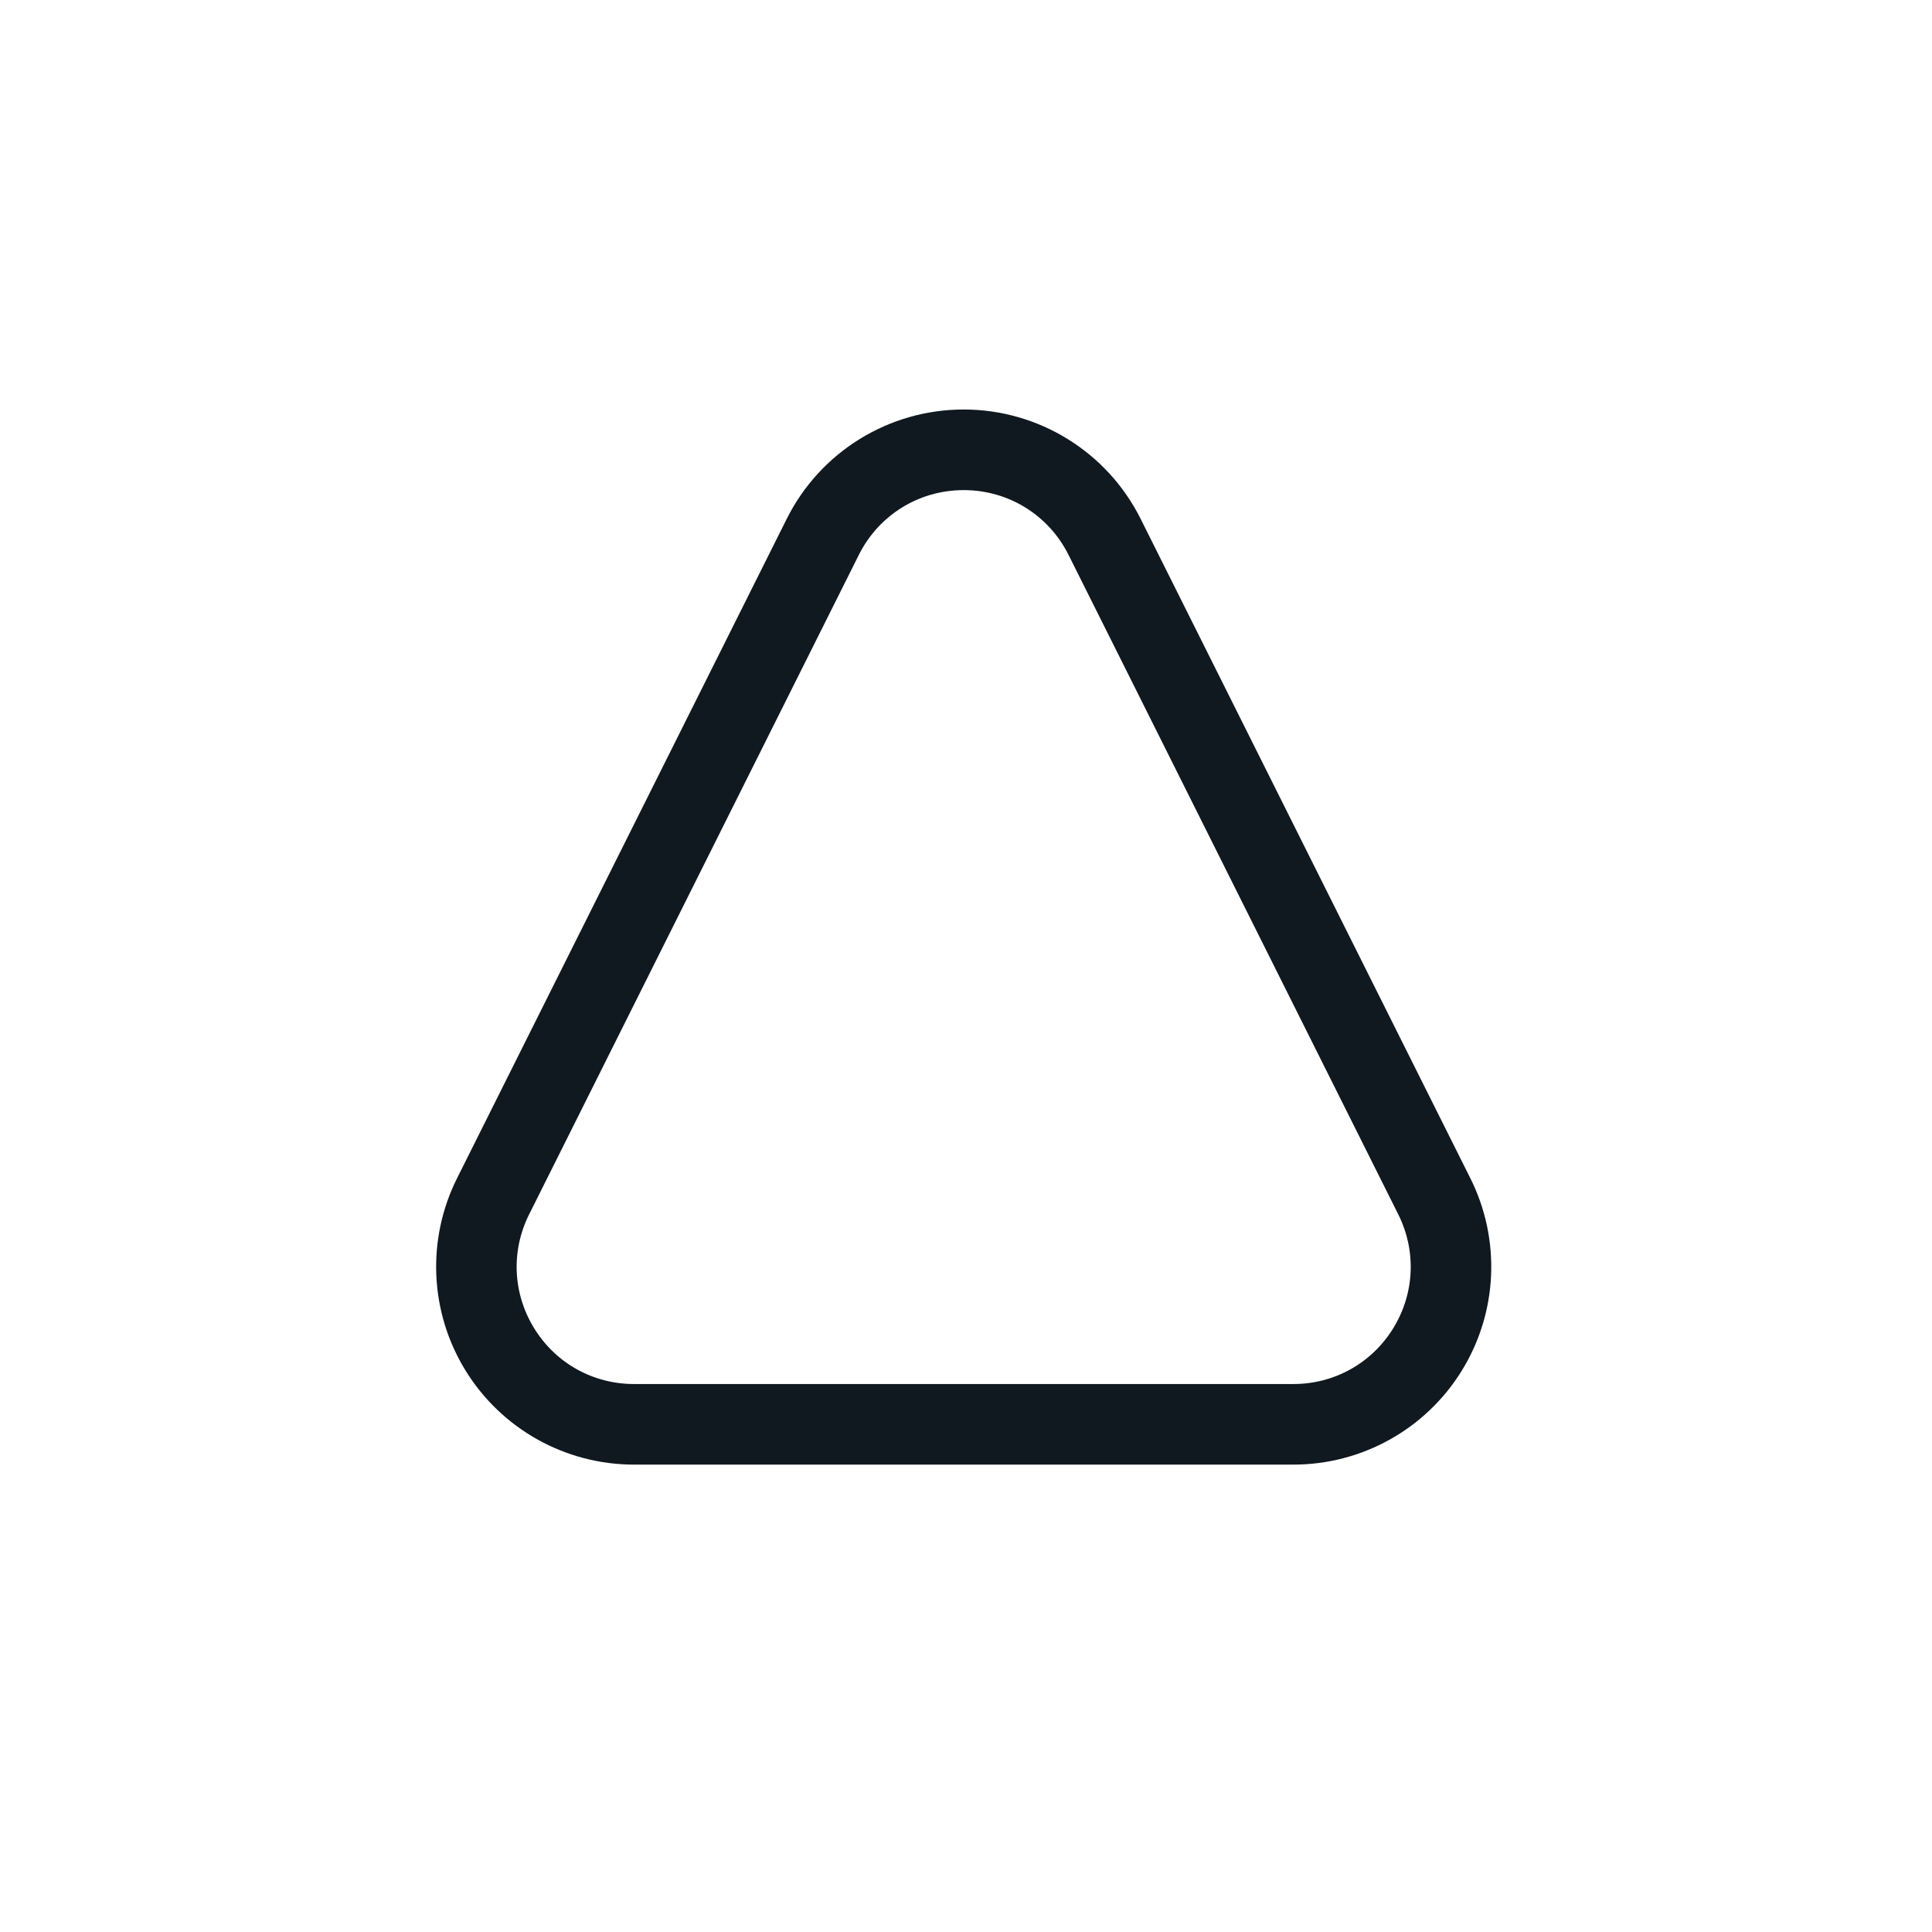 <svg xmlns="http://www.w3.org/2000/svg" viewBox="0 0 1000 1000" width="1000" height="1000"><g transform="translate(0, 0) scale(1.238)"><defs><style>.d{fill:none;}.e{fill:#101820;}</style></defs><g id="a"/><g id="b"><g id="c"><g><path class="e" d="M402.91,204.91c18.68,0,35.48,10.38,43.84,27.09l137.85,275.71c7.65,15.31,6.85,33.13-2.14,47.69-9,14.56-24.58,23.25-41.7,23.25H265.06c-17.11,0-32.7-8.69-41.69-23.25-9-14.56-9.8-32.38-2.14-47.69L359.07,232c8.36-16.71,25.16-27.09,43.84-27.09m0-33.7c-31.33,0-59.97,17.7-73.98,45.72L191.08,492.64c-12.82,25.64-11.45,56.09,3.62,80.47,15.07,24.38,41.69,39.23,70.36,39.23h275.71c28.67,0,55.29-14.84,70.36-39.23,15.07-24.38,16.44-54.83,3.62-80.47L476.89,216.93c-14.01-28.02-42.65-45.72-73.98-45.72h0Z"/><rect class="d" width="808" height="808"/></g></g></g></g></svg>